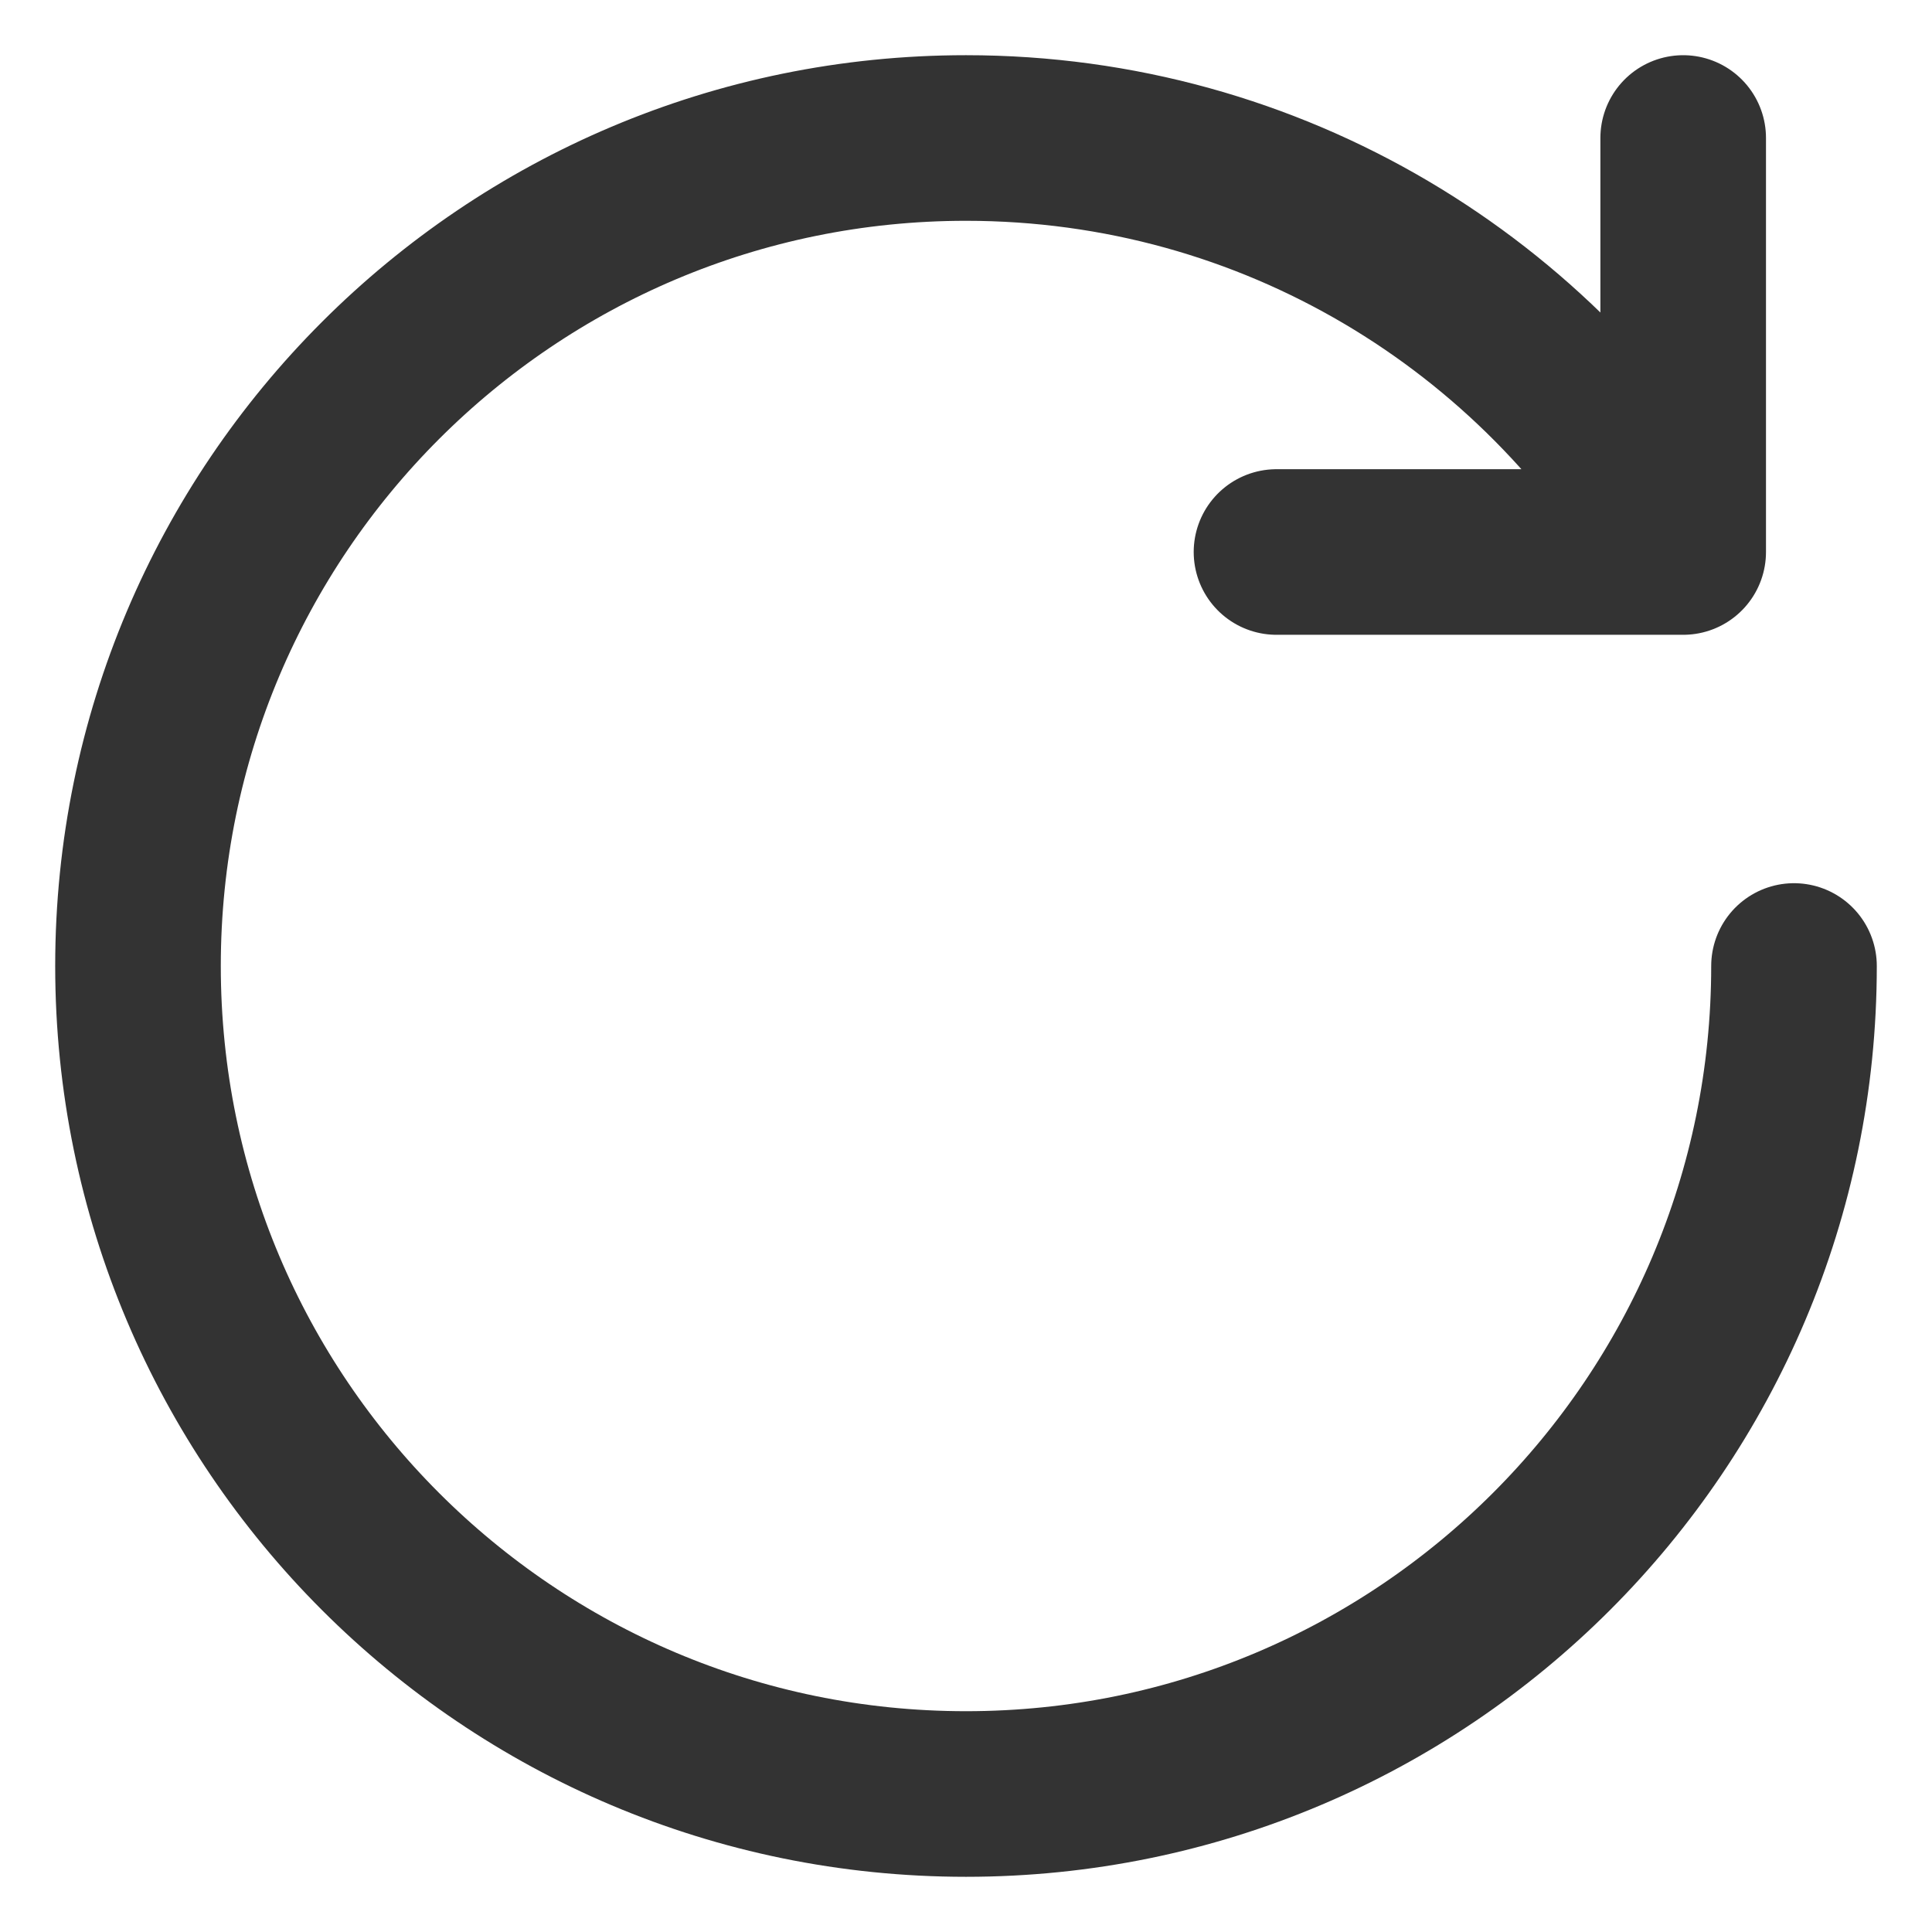 <svg width="14" height="14" viewBox="0 0 14 14" fill="none" xmlns="http://www.w3.org/2000/svg">
<path d="M13 7C13 10.314 10.314 13 7 13C3.686 13 1 10.314 1 7C1 3.686 3.686 1 7 1C9.221 1 11.16 2.207 12.197 4M12.197 4V1M12.197 4H9.25" stroke="#333333" stroke-width="1.2" stroke-linecap="round" stroke-linejoin="round"/>
</svg>
